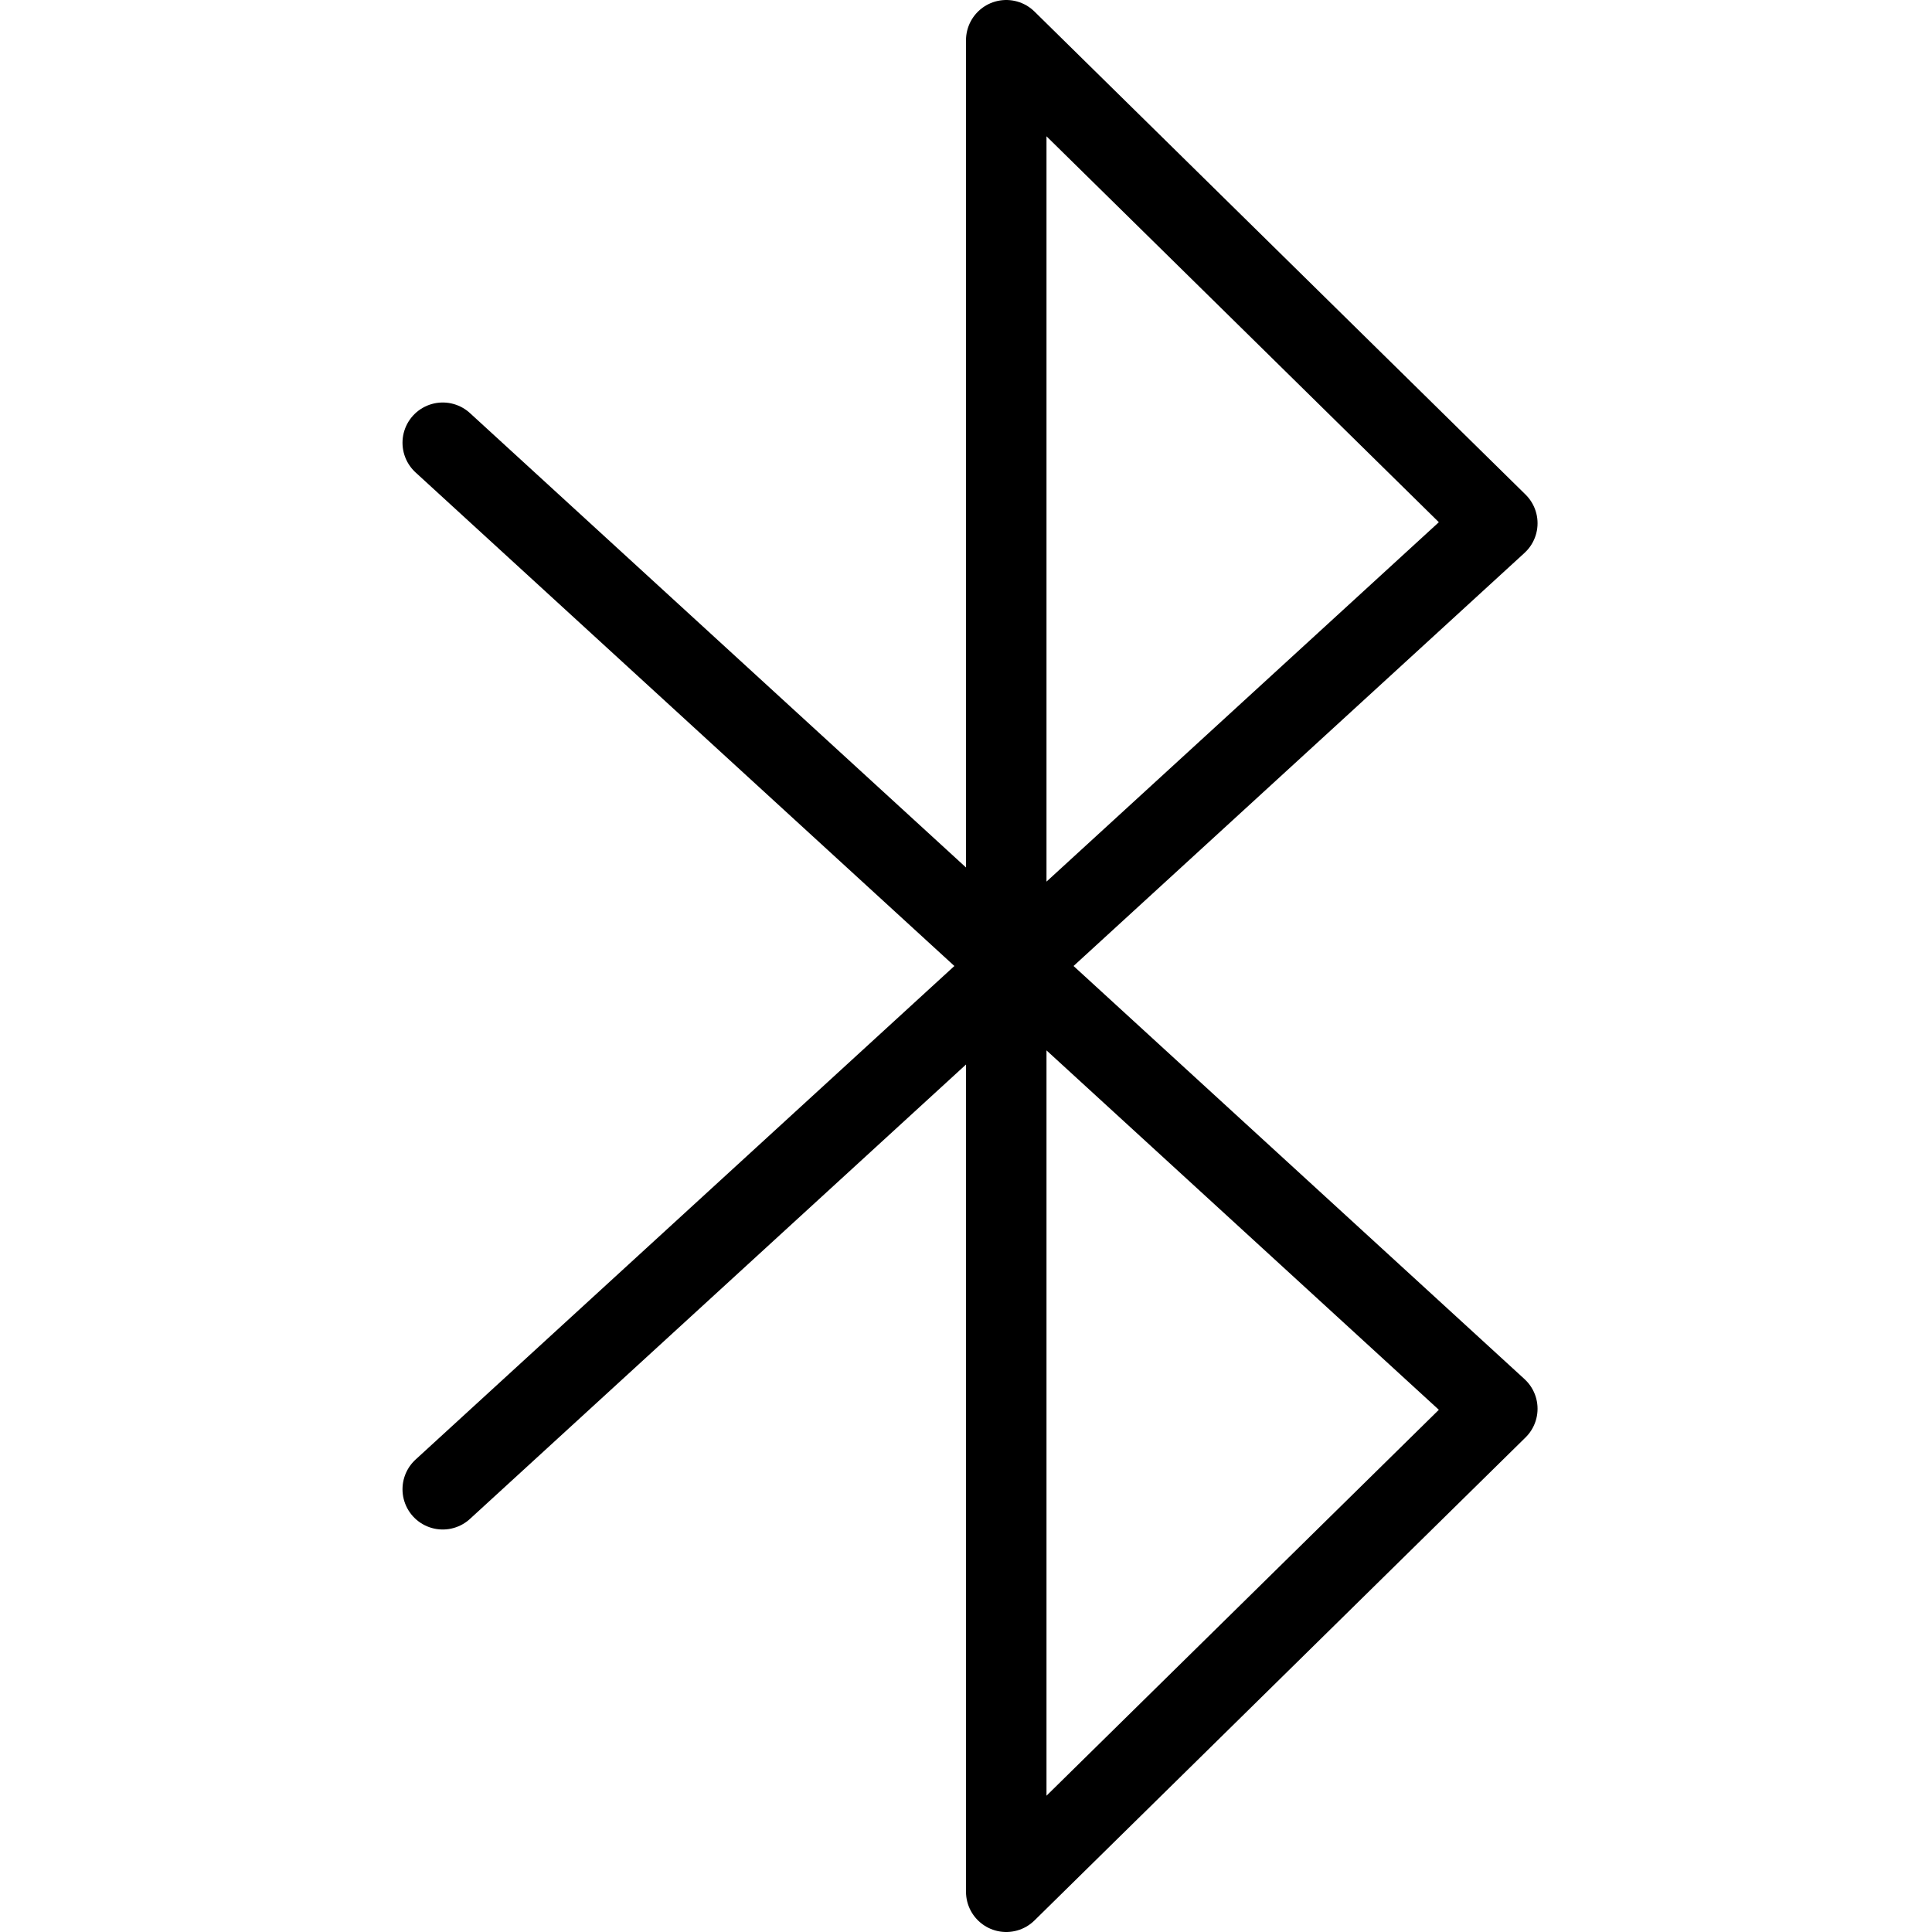 <?xml version="1.0" encoding="utf-8"?>
<!-- Generator: Adobe Illustrator 19.2.0, SVG Export Plug-In . SVG Version: 6.00 Build 0)  -->
<svg version="1.1" id="Layer_1" xmlns="http://www.w3.org/2000/svg" xmlns:xlink="http://www.w3.org/1999/xlink" x="0px" y="0px"
	 viewBox="0 0 24 24" style="enable-background:new 0 0 24 24;" xml:space="preserve">
<style type="text/css">
	.st0{display:none;}
	.st1{display:inline;}
	.st2{fill:none;stroke:#000000;stroke-linecap:round;stroke-linejoin:round;stroke-miterlimit:10;}
</style>
<g id="Filled_Icons" class="st0">
	<path class="st1" d="M14.7,12l5-4.2c0.2-0.2,0.3-0.4,0.4-0.7c0-0.3-0.1-0.6-0.3-0.8l-6.1-6C13.4,0,13-0.1,12.6,0.1
		C12.3,0.2,12,0.6,12,1v8.7L6.7,5.2C6.2,4.9,5.6,4.9,5.3,5.4C4.9,5.8,5,6.4,5.4,6.8l6.2,5.2l-6.2,5.2c-0.4,0.4-0.5,1-0.1,1.4
		c0.4,0.4,1,0.5,1.4,0.1l5.4-4.5V23c0,0.4,0.2,0.8,0.6,0.9C12.8,24,12.9,24,13,24c0.3,0,0.5-0.1,0.7-0.3l6.1-6
		c0.2-0.2,0.3-0.5,0.3-0.8c0-0.3-0.1-0.5-0.4-0.7L14.7,12z M14,3.4l3.6,3.5l-3.6,3V3.4z M14,20.6V14l3.6,3L14,20.6z"/>
</g>
<g id="Outline_Icons">
	<g>
		<polyline class="st2" points="5.5,5.5 18.6,17.5 12.5,23.5 12.5,0.5 18.6,6.5 5.5,18.5 		"/>
	</g>
</g>
</svg>
